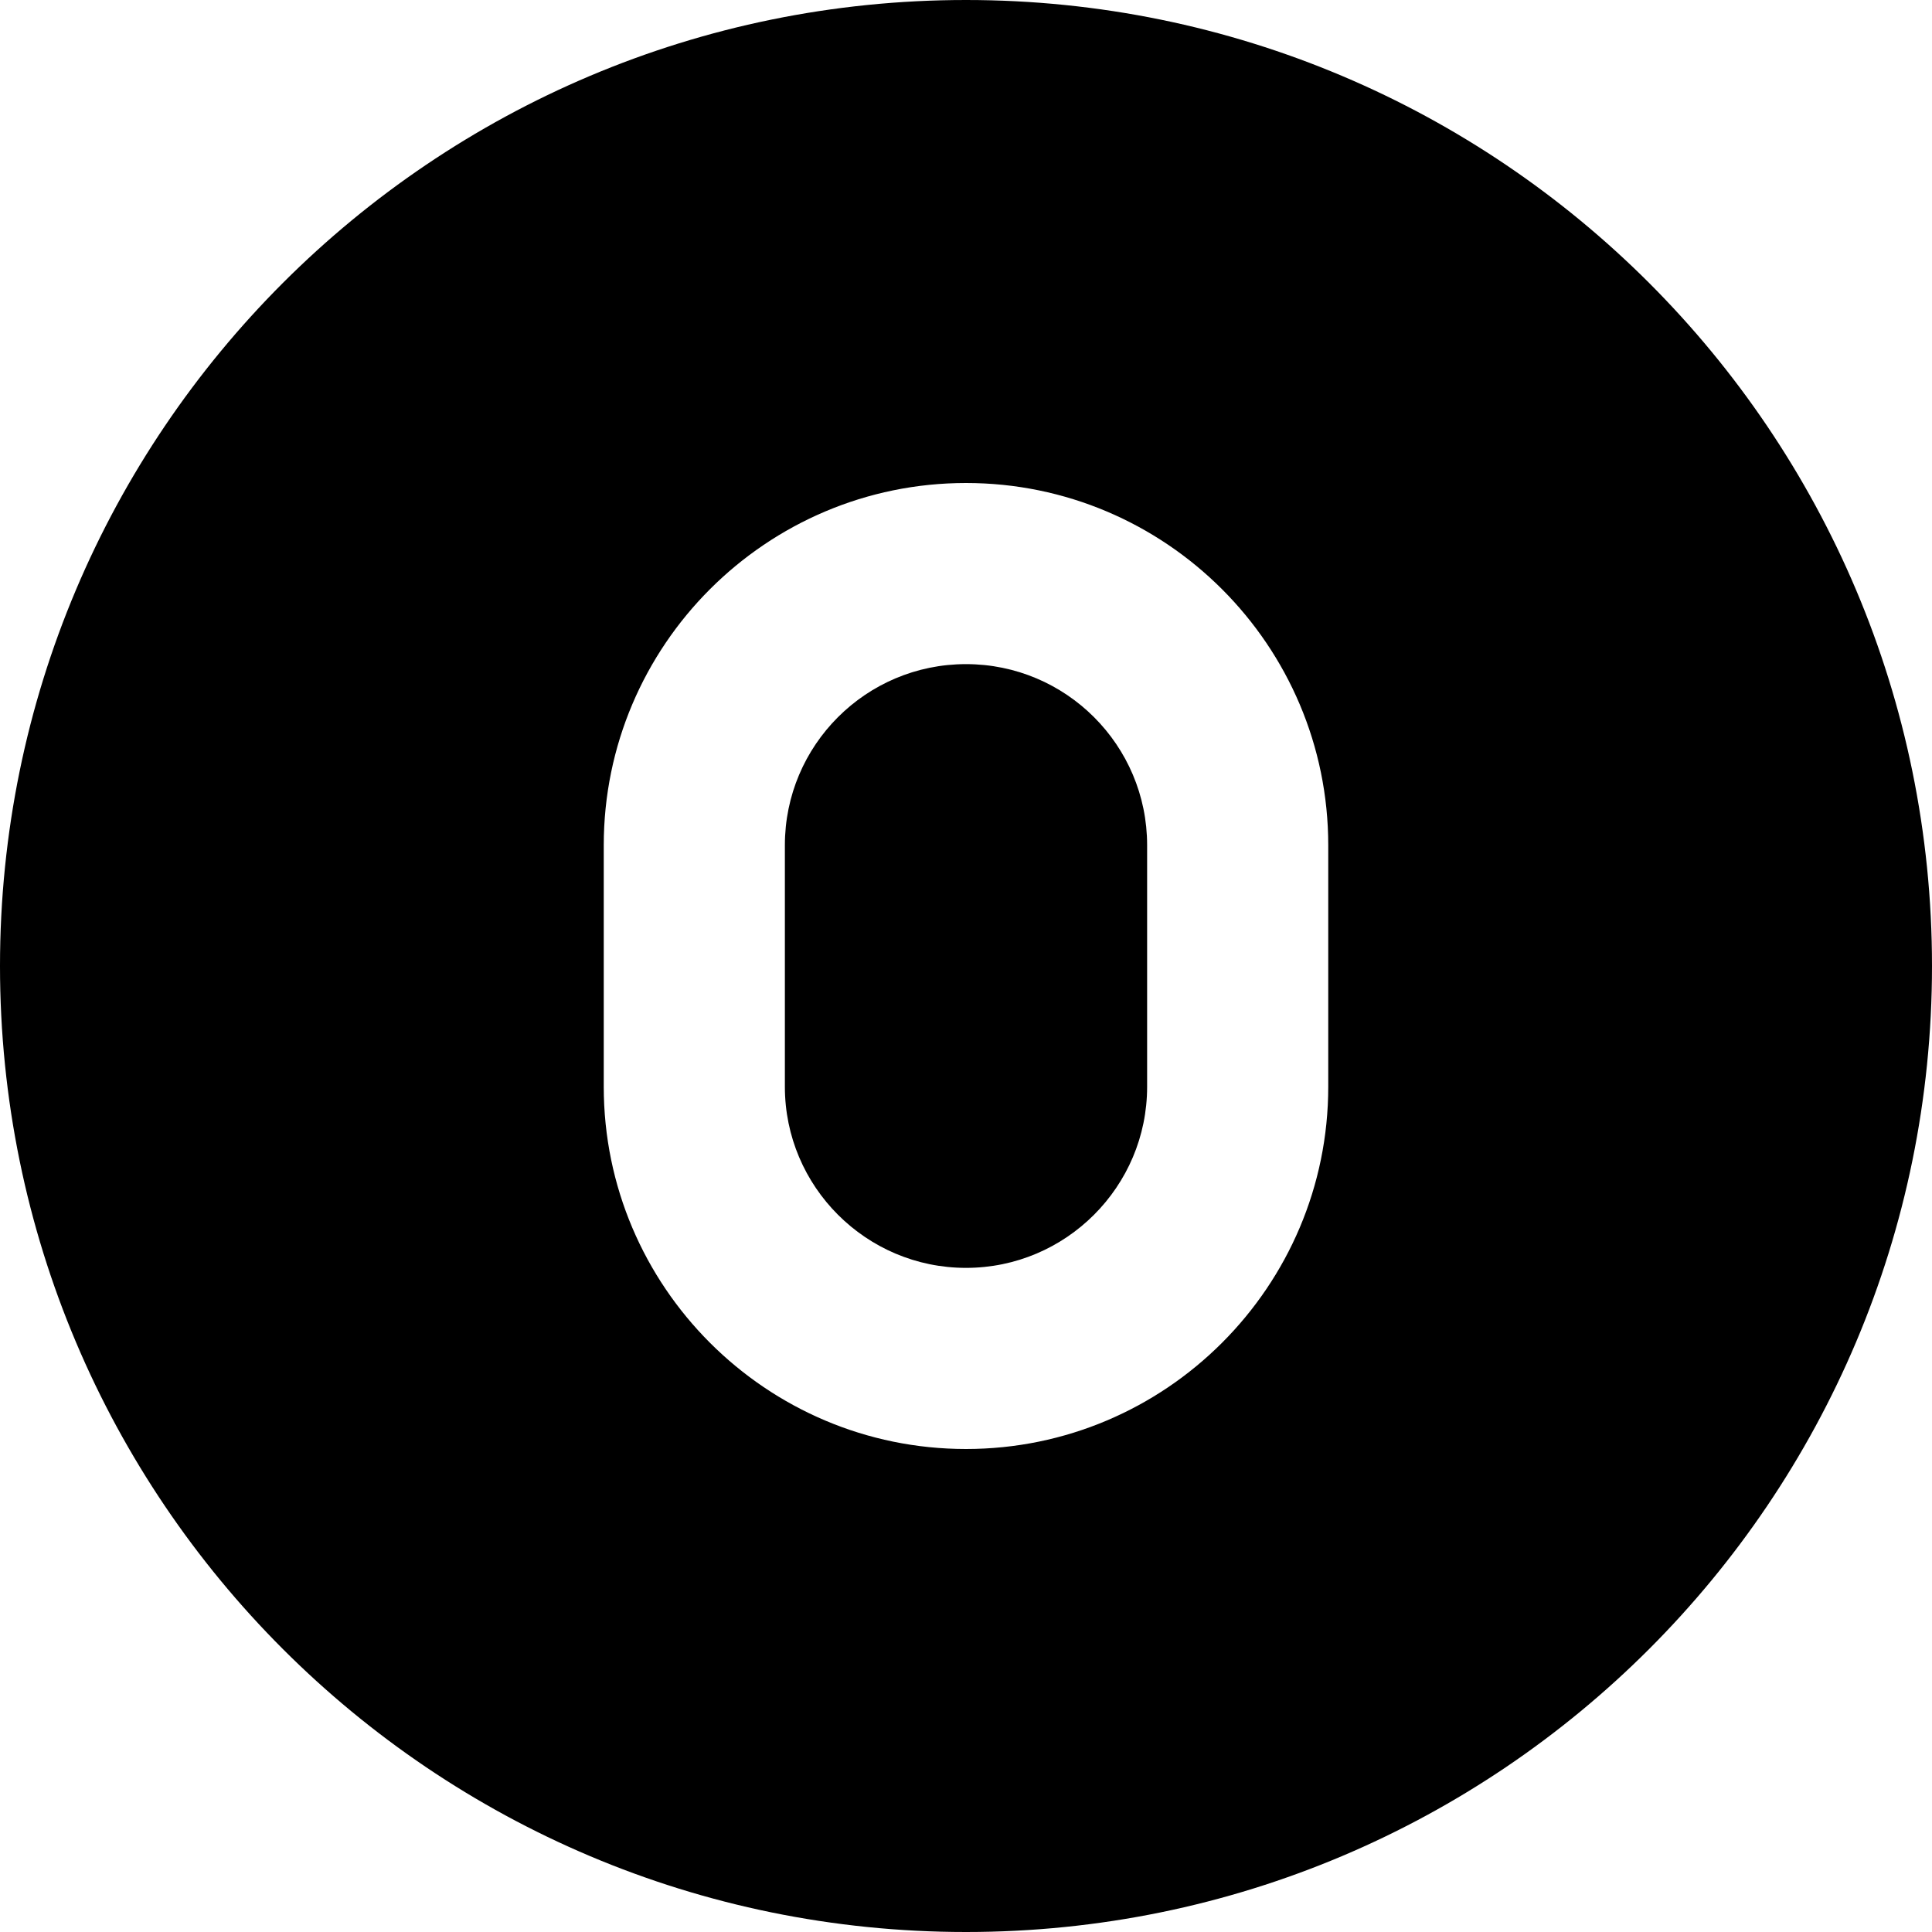 <svg xmlns="http://www.w3.org/2000/svg" viewBox="0 0 512 512"><!--! Font Awesome Pro 6.1.2 by @fontawesome - https://fontawesome.com License - https://fontawesome.com/license (Commercial License) Copyright 2022 Fonticons, Inc. --><path d="M256 176C229.5 176 208 197.5 208 224v64c0 26.47 21.53 48 48 48s48-21.53 48-48V224C304 197.5 282.5 176 256 176zM256 0C114.6 0 0 114.6 0 256s114.6 256 256 256s256-114.6 256-256S397.4 0 256 0zM352 288c0 52.94-43.06 96-96 96s-96-43.06-96-96V224c0-52.94 43.06-96 96-96s96 43.06 96 96V288z"/></svg>